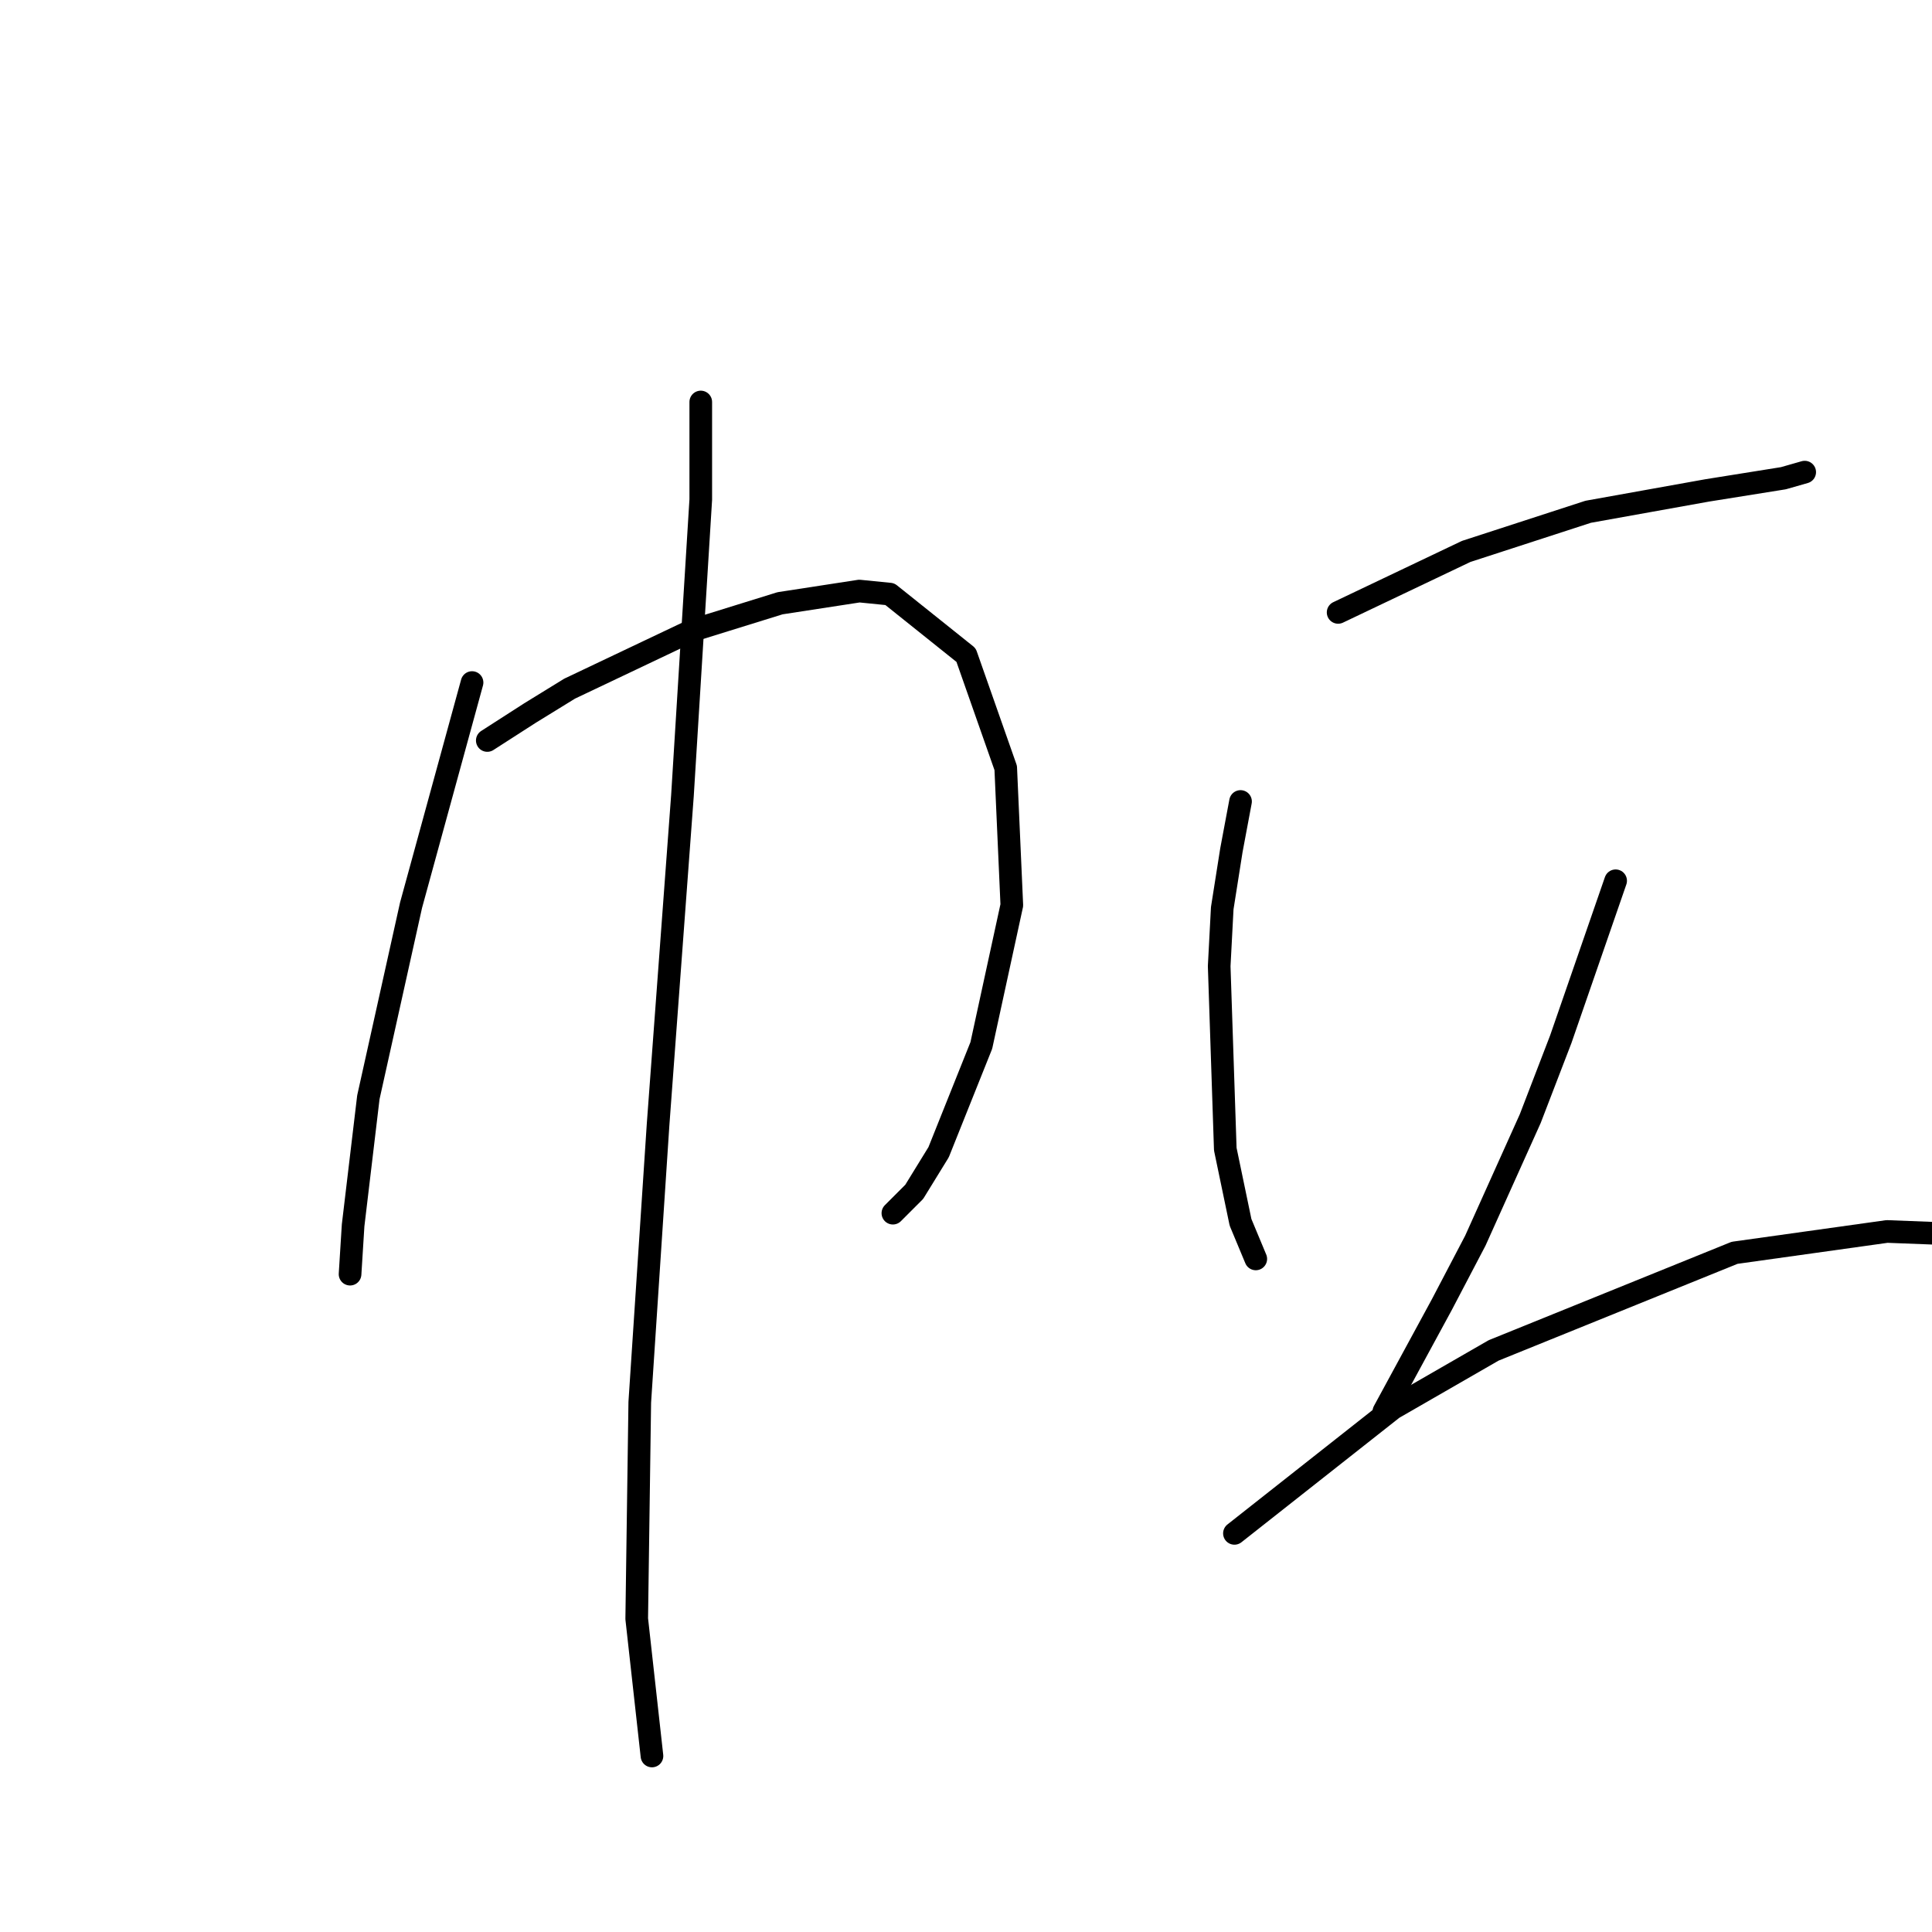 <?xml version="1.0" standalone="no"?>
    <svg width="256" height="256" xmlns="http://www.w3.org/2000/svg" version="1.1">
    <polyline stroke="black" stroke-width="3" stroke-linecap="round" fill="transparent" stroke-linejoin="round" points="62.549 90.441 54.467 119.939 48.81 145.396 46.789 162.368 46.385 168.833 46.385 168.833 " />
        <polyline stroke="black" stroke-width="3" stroke-linecap="round" fill="transparent" stroke-linejoin="round" points="64.569 98.119 70.226 94.482 75.479 91.249 91.643 83.572 103.361 79.935 113.867 78.319 117.908 78.723 128.01 86.804 133.263 101.755 134.071 119.939 130.03 138.527 124.373 152.67 121.141 157.923 118.312 160.752 118.312 160.752 " />
        <polyline stroke="black" stroke-width="3" stroke-linecap="round" fill="transparent" stroke-linejoin="round" points="92.855 53.266 92.855 66.196 90.43 105.392 87.198 149.033 84.773 185.805 84.369 214.495 86.389 232.678 86.389 232.678 " />
        <polyline stroke="black" stroke-width="3" stroke-linecap="round" fill="transparent" stroke-linejoin="round" points="177.308 81.147 194.28 73.066 210.443 67.813 226.202 64.984 236.304 63.368 239.133 62.559 239.133 62.559 " />
        <polyline stroke="black" stroke-width="3" stroke-linecap="round" fill="transparent" stroke-linejoin="round" points="164.377 106.2 163.165 112.666 161.953 120.343 161.549 128.021 162.357 152.266 164.377 161.964 166.398 166.813 166.398 166.813 " />
        <polyline stroke="black" stroke-width="3" stroke-linecap="round" fill="transparent" stroke-linejoin="round" points="214.08 116.707 210.443 127.213 206.806 137.719 202.765 148.225 195.492 164.388 191.047 172.874 183.369 187.017 183.369 187.017 " />
        <polyline stroke="black" stroke-width="3" stroke-linecap="round" fill="transparent" stroke-linejoin="round" points="163.569 203.18 184.582 186.613 197.916 178.935 229.839 166.005 250.043 163.176 260.549 163.58 260.549 163.58 " />
        </svg>